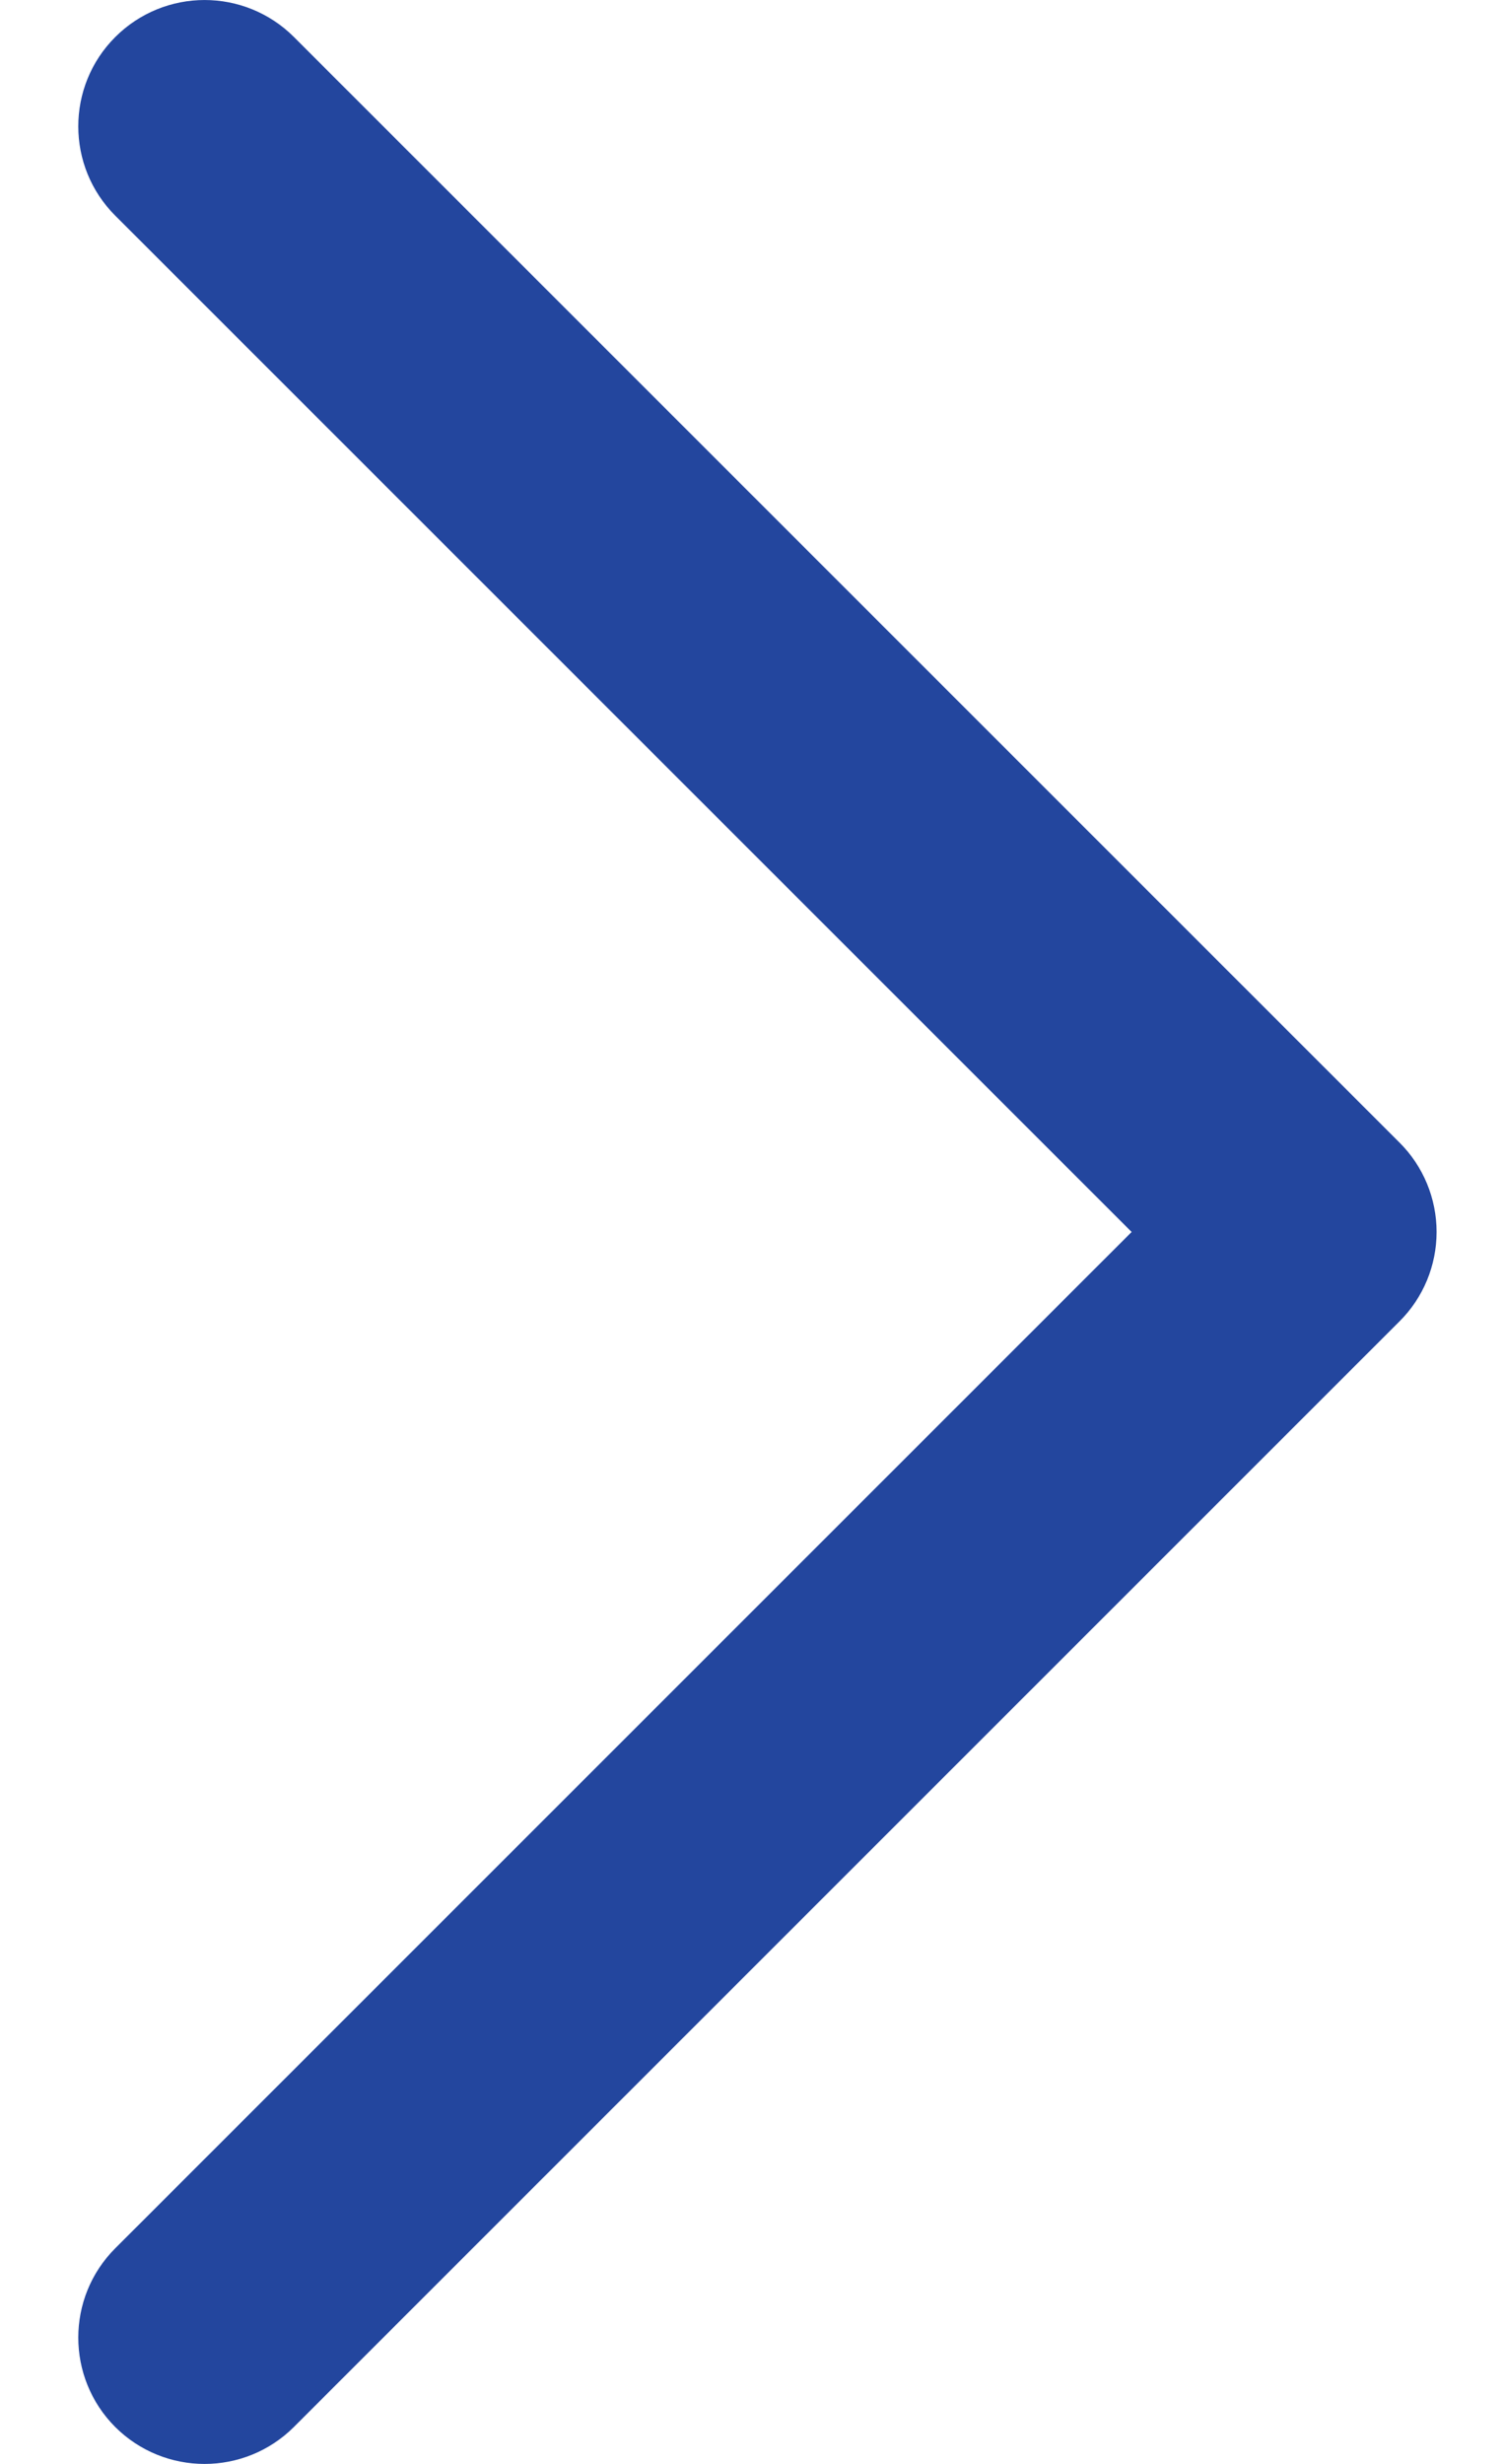 <svg width="11" height="18" viewBox="0 0 11 18" fill="none" xmlns="http://www.w3.org/2000/svg">
<path fill-rule="evenodd" clip-rule="evenodd" d="M0.842 17.73C0.482 17.369 0.482 16.784 0.843 16.424L8.271 9L0.843 1.576C0.482 1.216 0.482 0.631 0.842 0.271C1.203 -0.09 1.787 -0.09 2.148 0.27L10.229 8.347C10.403 8.52 10.5 8.755 10.5 9C10.5 9.245 10.403 9.48 10.229 9.653L2.148 17.73C1.787 18.09 1.203 18.09 0.842 17.73Z" fill="#23469E"/>
</svg>
